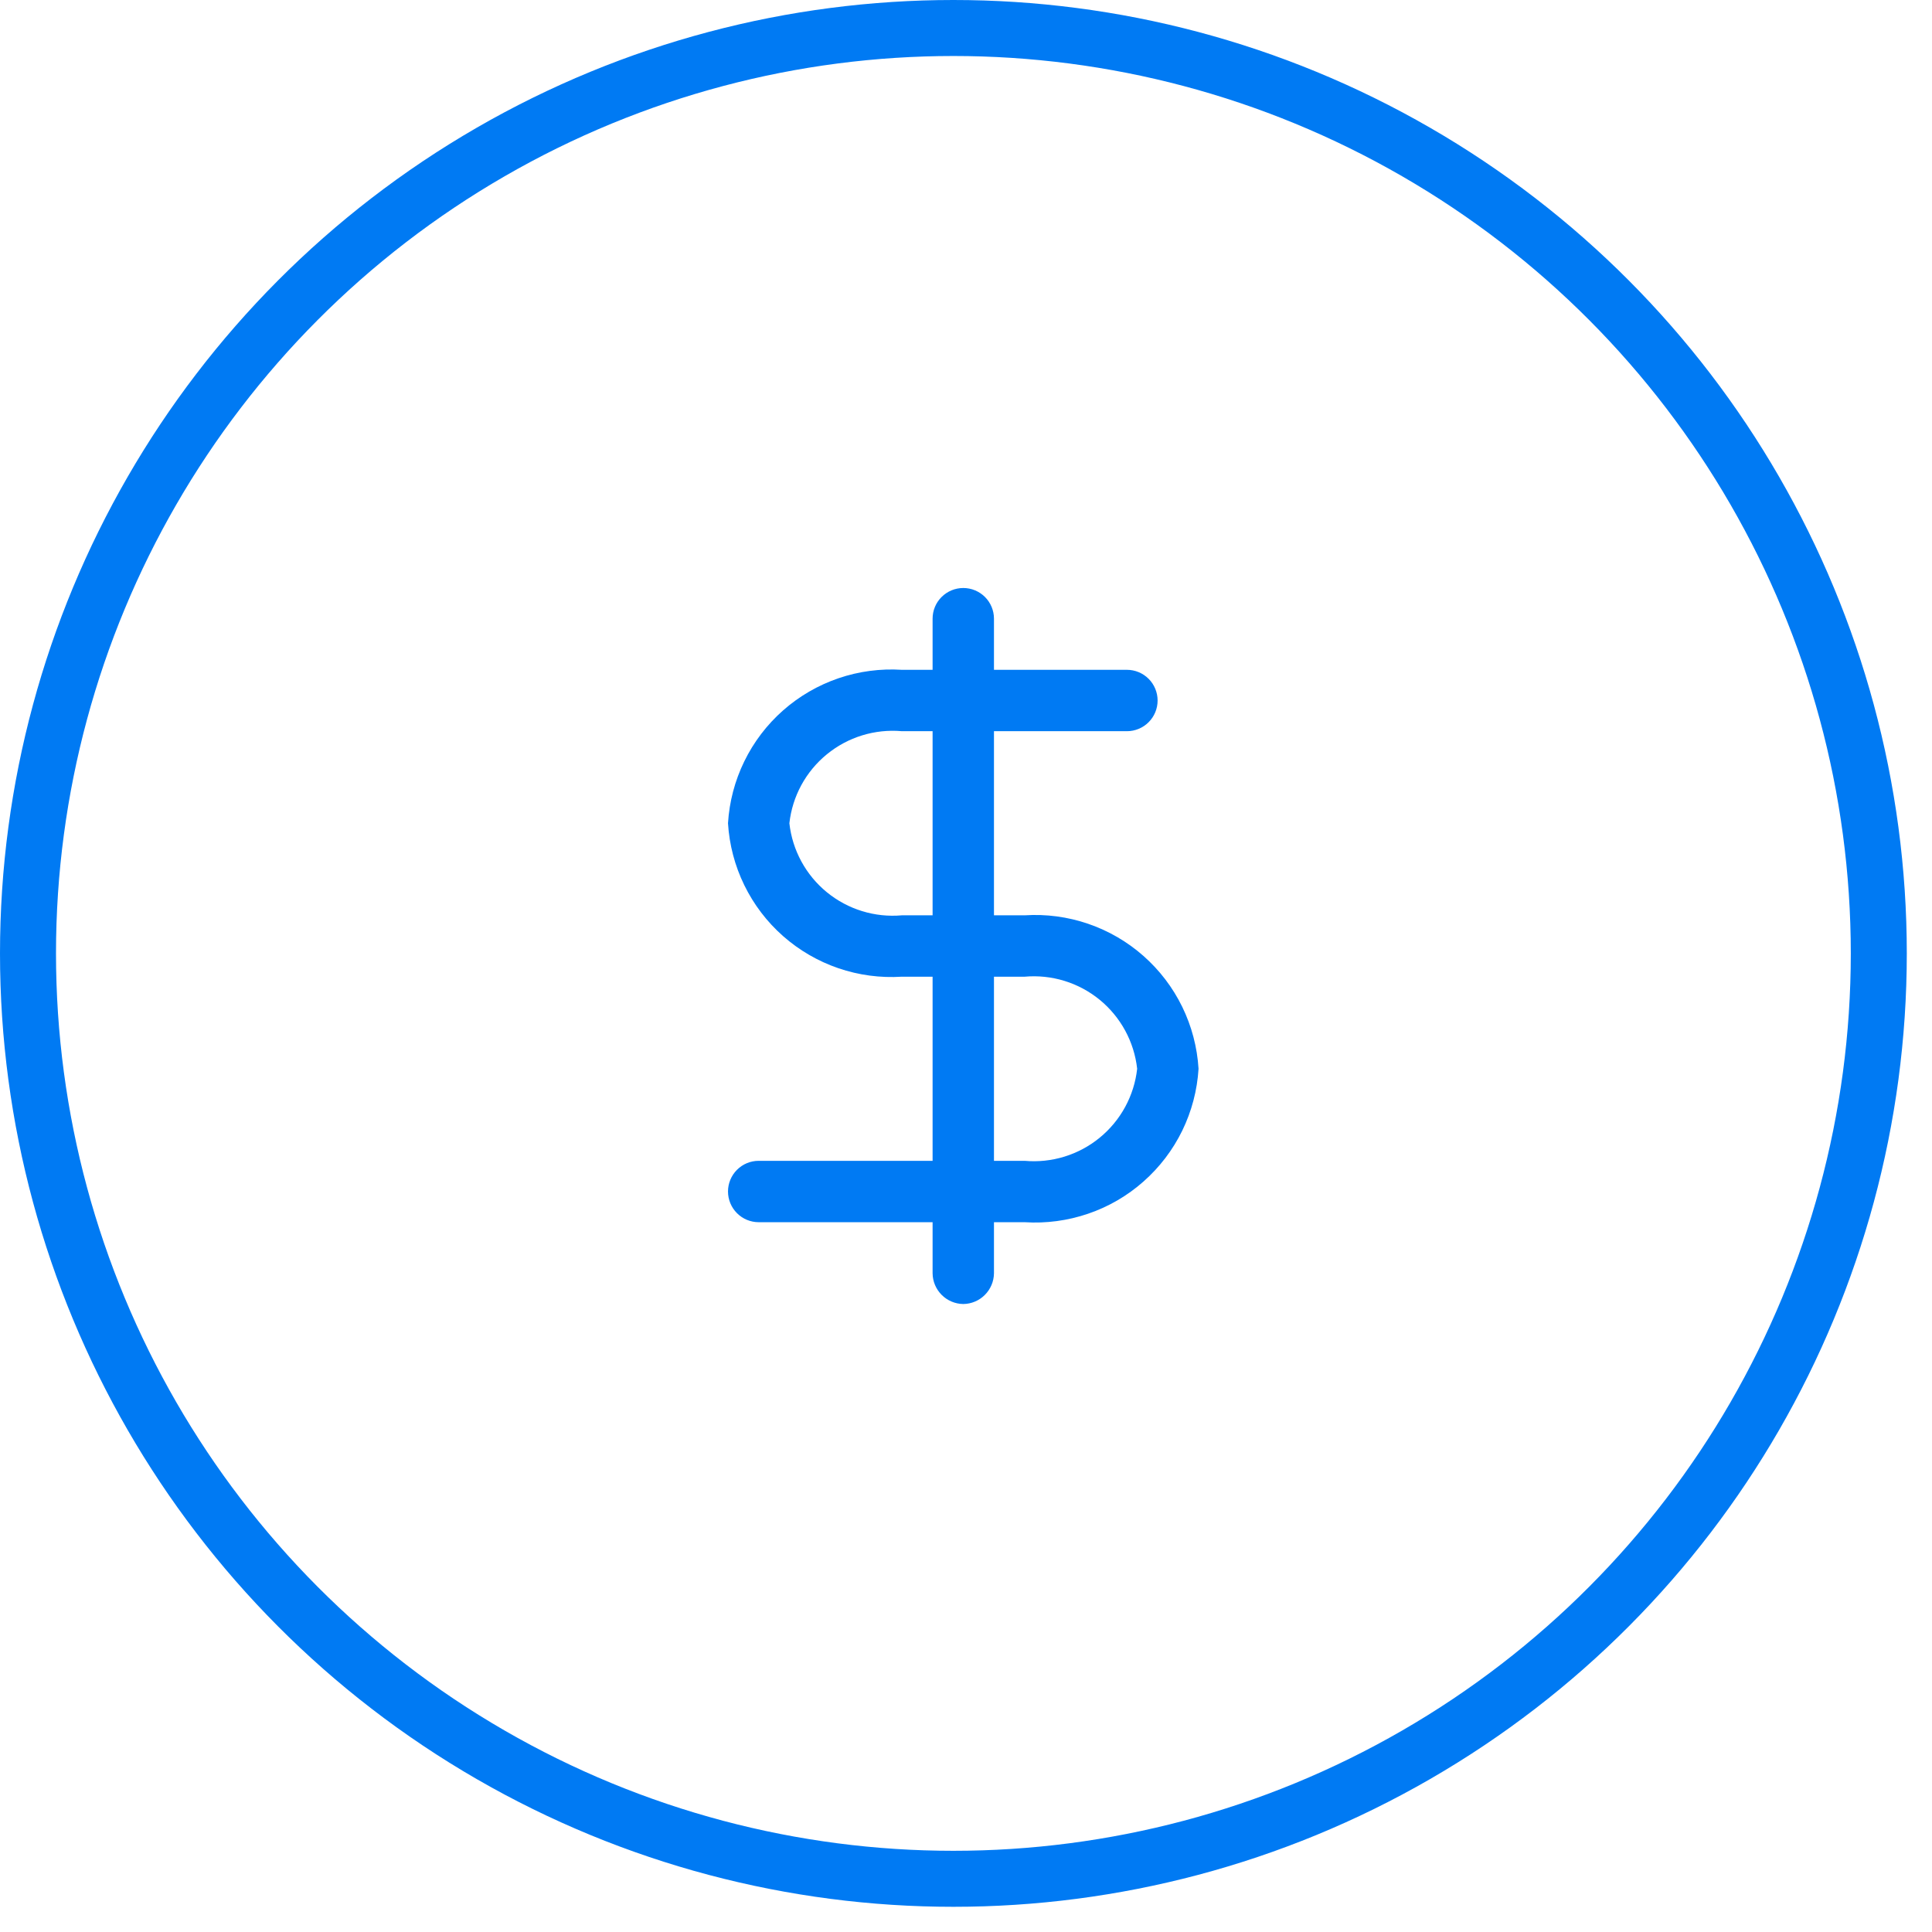<svg width="69" height="69" viewBox="0 0 69 69" fill="none" xmlns="http://www.w3.org/2000/svg">
<circle cx="34.05" cy="34.05" r="33.05" stroke="#007AF3" stroke-width="2"/>
<path d="M34.403 46.572C34.113 46.569 33.837 46.452 33.632 46.247C33.427 46.042 33.31 45.766 33.307 45.476V22.096C33.307 21.805 33.422 21.526 33.628 21.321C33.833 21.116 34.112 21 34.403 21C34.693 21 34.972 21.116 35.178 21.321C35.383 21.526 35.499 21.805 35.499 22.096V45.476C35.495 45.766 35.378 46.042 35.173 46.247C34.969 46.452 34.692 46.569 34.403 46.572Z" fill="#007AF3"/>
<path d="M36.594 43.65H27.096C26.805 43.65 26.526 43.534 26.321 43.328C26.116 43.123 26 42.844 26 42.553C26 42.263 26.116 41.984 26.321 41.779C26.526 41.573 26.805 41.458 27.096 41.458H36.594C37.561 41.544 38.523 41.248 39.274 40.633C40.025 40.019 40.506 39.134 40.613 38.17C40.506 37.205 40.025 36.321 39.274 35.706C38.523 35.092 37.561 34.796 36.594 34.882H32.21C31.442 34.931 30.672 34.829 29.944 34.58C29.216 34.331 28.544 33.941 27.967 33.432C27.39 32.923 26.919 32.304 26.582 31.613C26.244 30.922 26.047 30.17 26 29.402C26.047 28.634 26.244 27.883 26.582 27.191C26.919 26.5 27.39 25.881 27.967 25.372C28.544 24.863 29.216 24.473 29.944 24.224C30.672 23.975 31.442 23.873 32.21 23.922H40.248C40.538 23.922 40.817 24.038 41.022 24.243C41.228 24.449 41.343 24.728 41.343 25.018C41.343 25.309 41.228 25.588 41.022 25.793C40.817 25.999 40.538 26.114 40.248 26.114H32.21C31.244 26.028 30.282 26.324 29.531 26.939C28.779 27.553 28.299 28.437 28.192 29.402C28.299 30.367 28.779 31.251 29.531 31.866C30.282 32.48 31.244 32.776 32.21 32.69H36.594C37.362 32.64 38.132 32.743 38.861 32.992C39.589 33.241 40.261 33.631 40.837 34.14C41.414 34.649 41.885 35.267 42.223 35.959C42.56 36.65 42.758 37.402 42.805 38.17C42.758 38.938 42.56 39.689 42.223 40.381C41.885 41.072 41.414 41.69 40.837 42.199C40.261 42.709 39.589 43.099 38.861 43.347C38.132 43.596 37.362 43.699 36.594 43.65Z" fill="#007AF3"/>
</svg>
